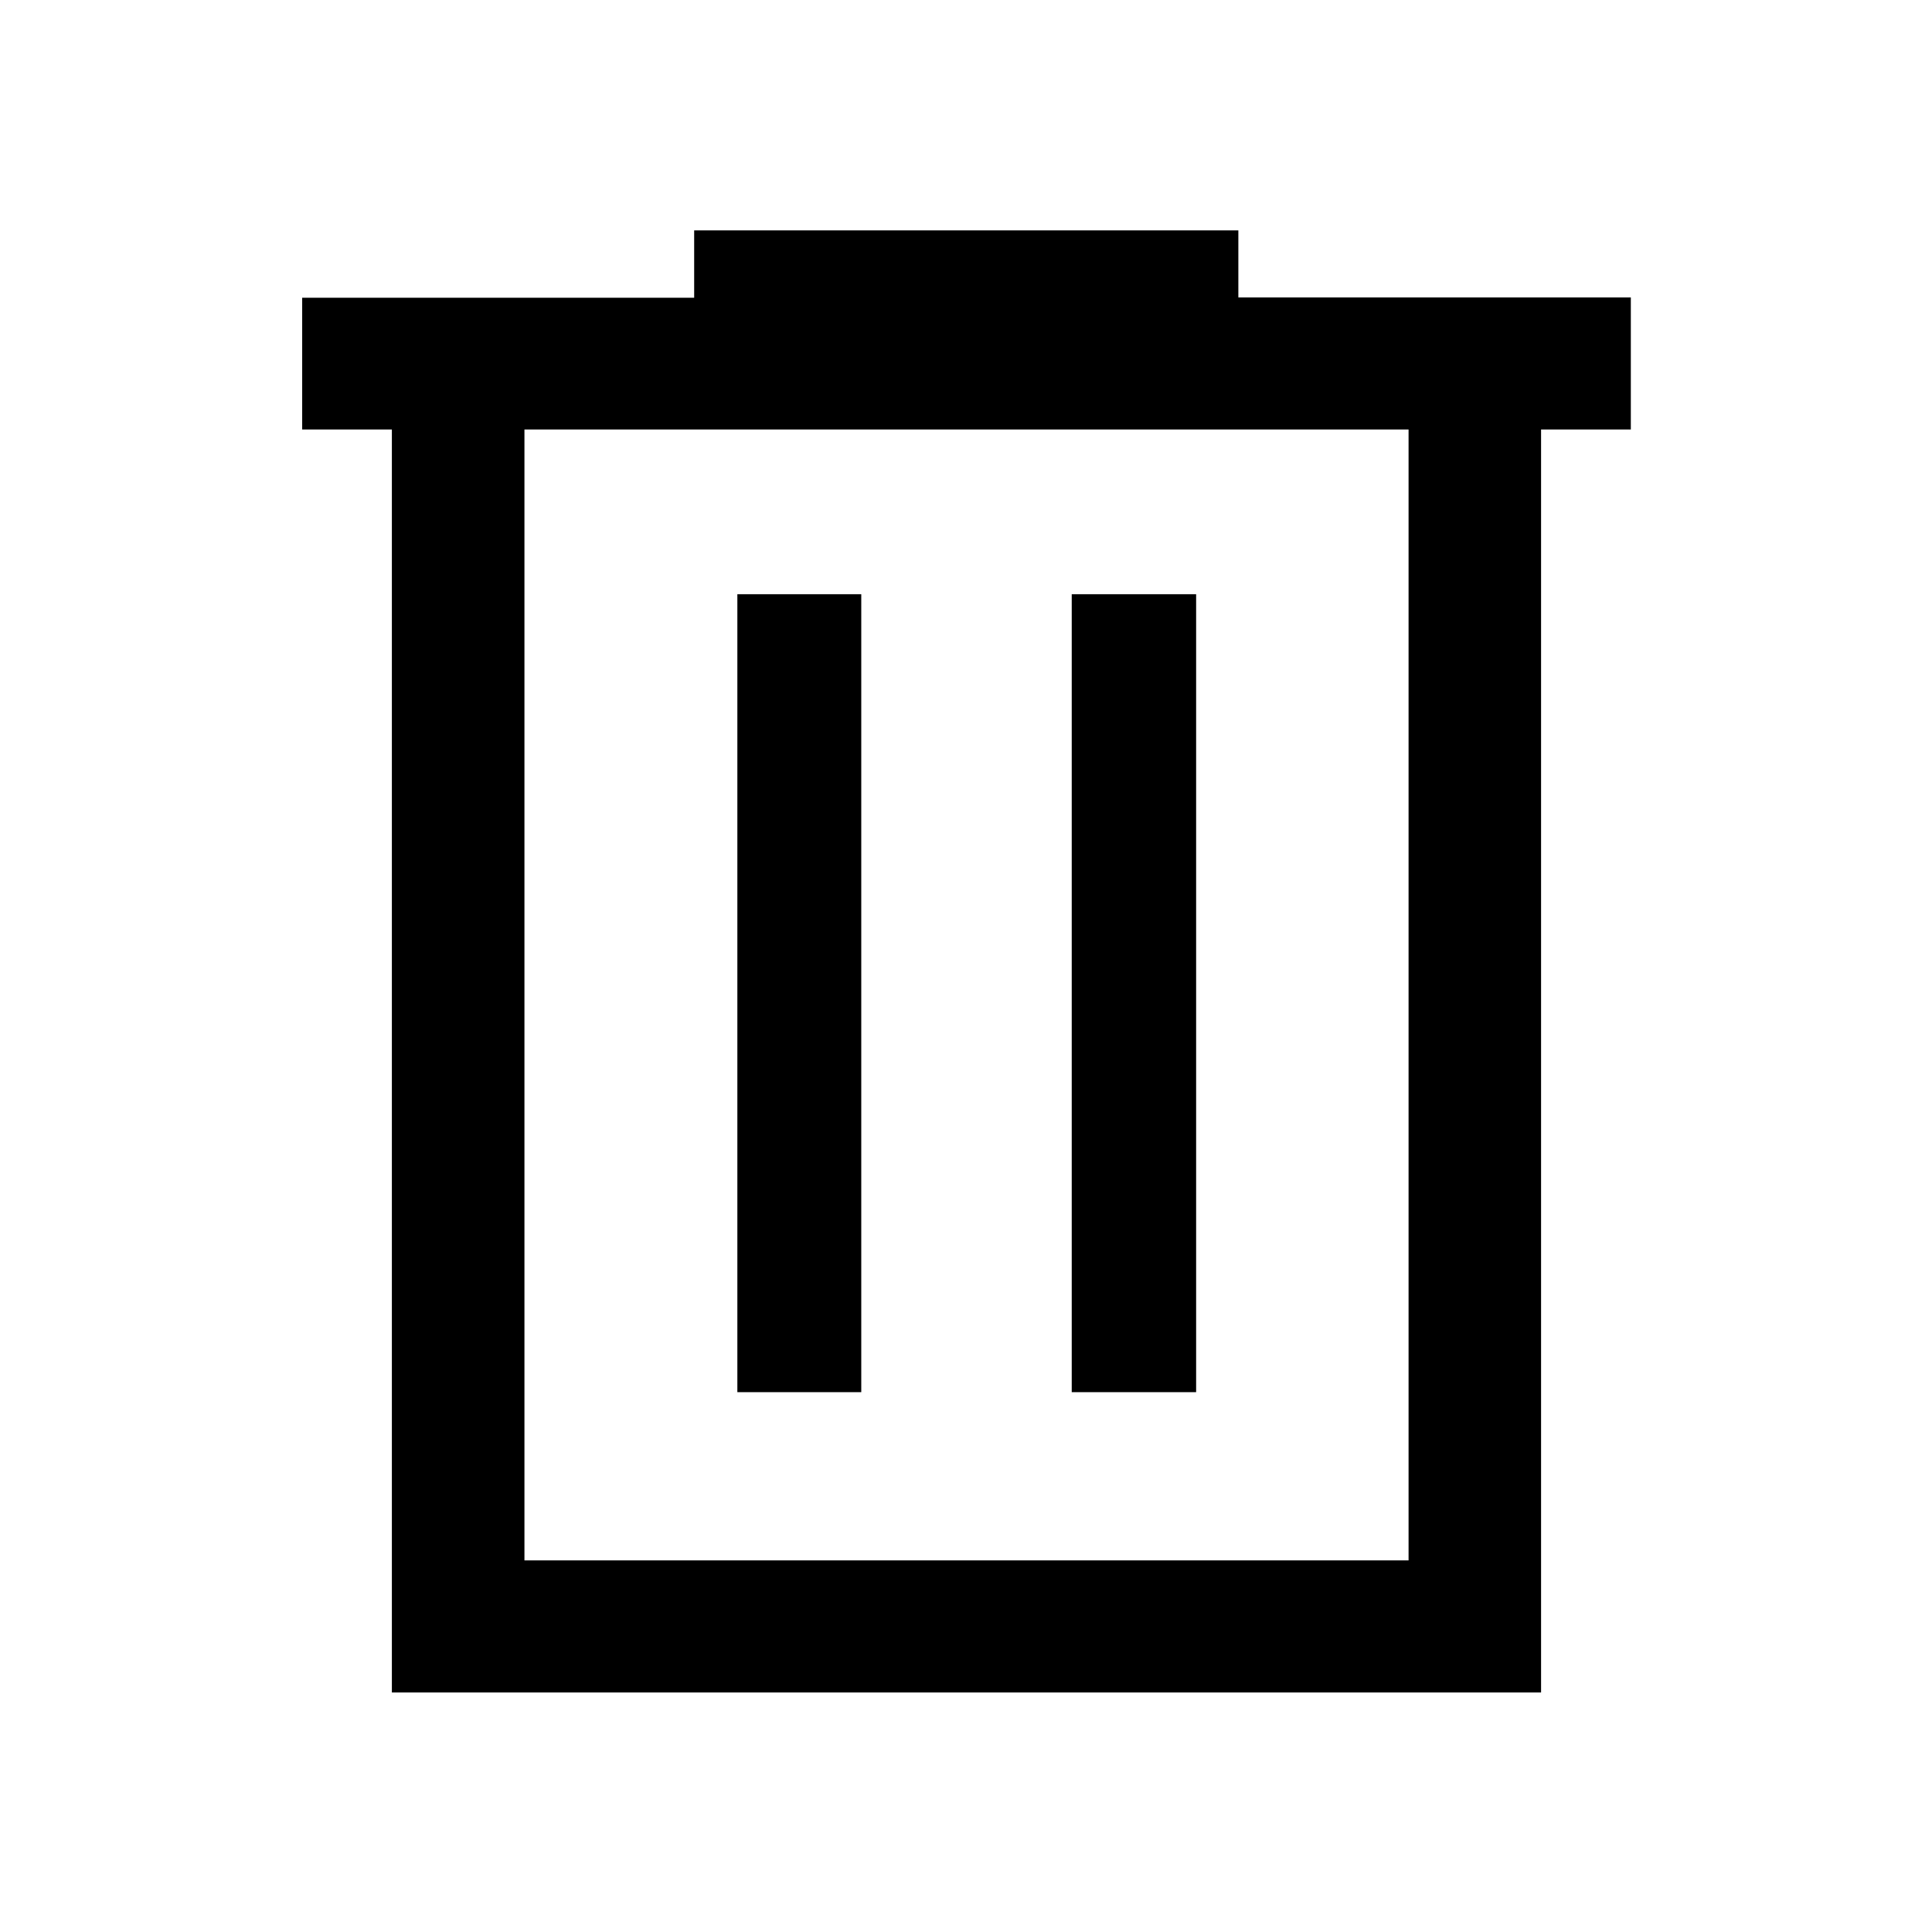 <svg xmlns="http://www.w3.org/2000/svg" height="48" viewBox="0 -960 960 960" width="48"><path d="M194.72-119.02v-627.57h-44.57v-65.46h194.78v-33.47h270.4v33.3h195.02v65.63h-44.6v627.57H194.72Zm65.87-65.63h439.32v-561.94H260.59v561.94Zm105.8-83.59h61.57v-396.5h-61.57v396.5Zm166.15 0h61.81v-396.5h-61.81v396.5ZM260.59-746.59v561.94-561.94Z"/></svg>